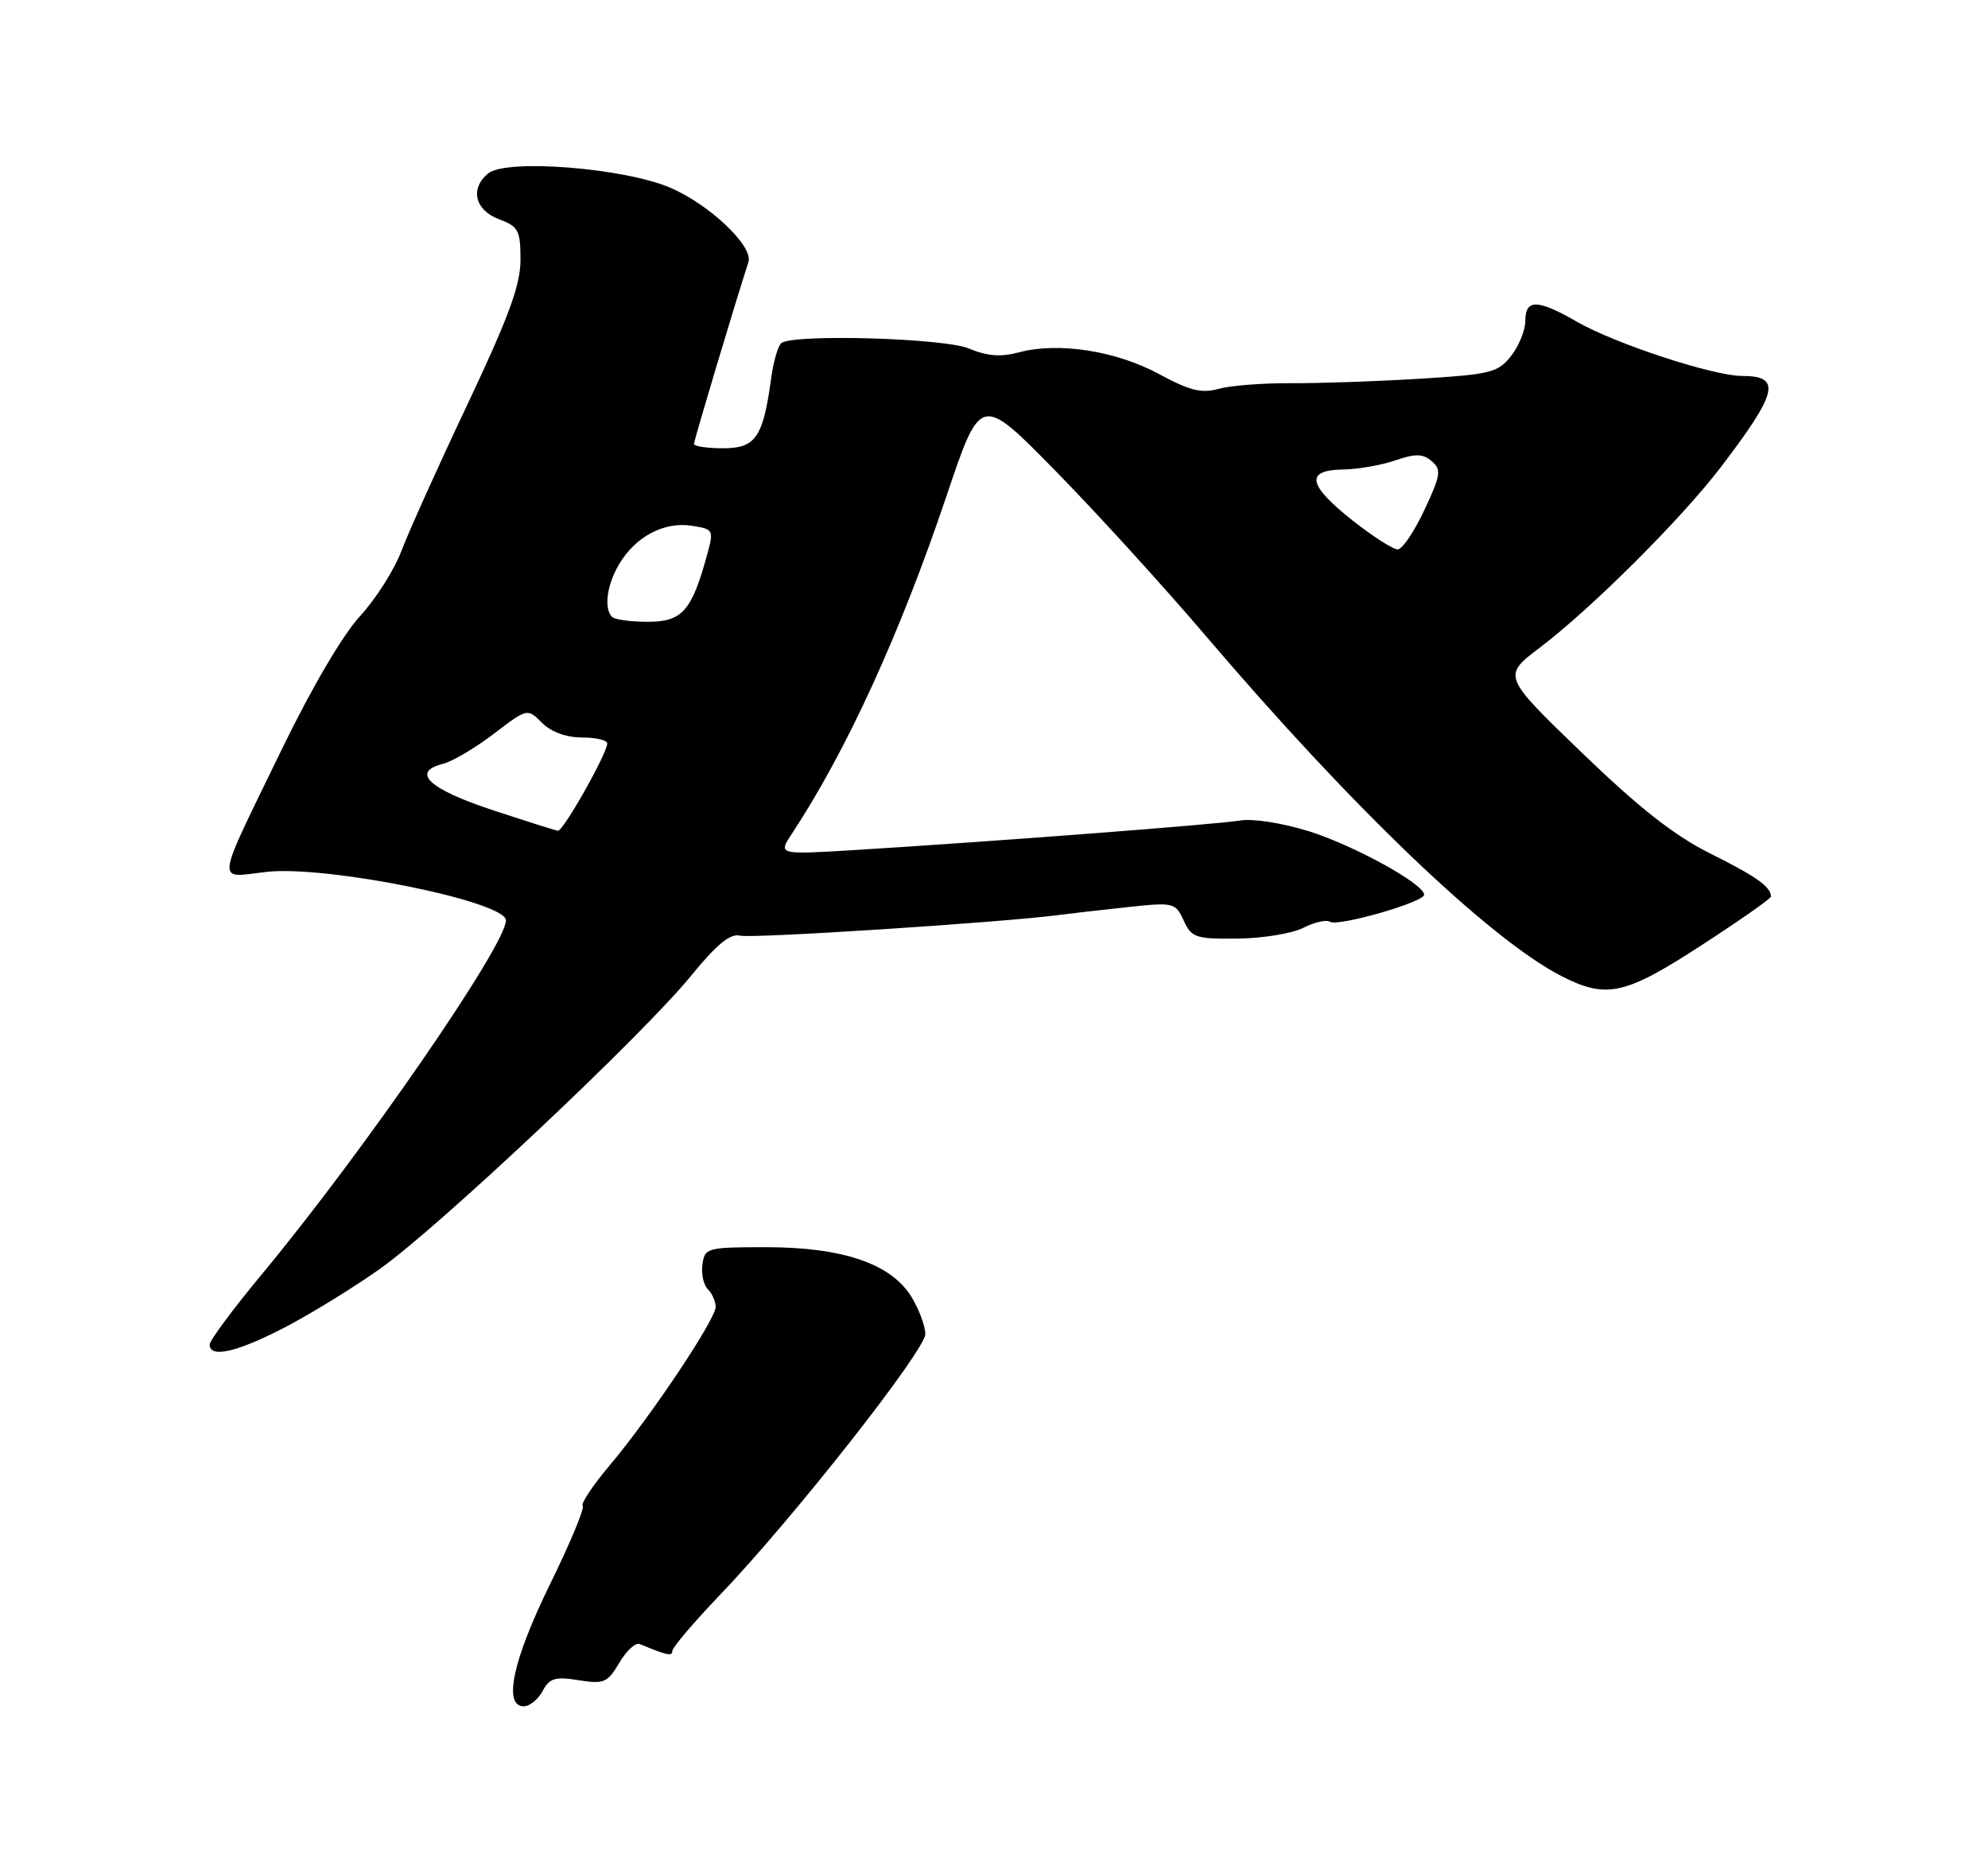 <?xml version="1.0" encoding="UTF-8" standalone="no"?>
<!DOCTYPE svg PUBLIC "-//W3C//DTD SVG 1.1//EN" "http://www.w3.org/Graphics/SVG/1.1/DTD/svg11.dtd" >
<svg xmlns="http://www.w3.org/2000/svg" xmlns:xlink="http://www.w3.org/1999/xlink" version="1.1" viewBox="0 0 275 258">
 <g >
 <path fill="currentColor"
d=" M 75.06 233.89 C 76.01 232.10 76.79 231.87 80.04 232.39 C 83.55 232.95 84.04 232.74 85.67 229.98 C 86.65 228.32 87.91 227.15 88.48 227.38 C 92.31 228.97 93.00 229.12 93.00 228.35 C 93.00 227.87 95.98 224.37 99.63 220.56 C 109.70 210.03 128.00 186.77 128.00 184.51 C 127.99 183.40 127.13 181.09 126.08 179.37 C 123.29 174.80 116.58 172.50 106.00 172.50 C 97.82 172.50 97.49 172.59 97.17 174.87 C 96.98 176.17 97.32 177.72 97.92 178.32 C 98.51 178.91 99.00 180.01 99.00 180.75 C 99.00 182.48 89.97 196.00 84.38 202.62 C 82.01 205.43 80.31 207.98 80.61 208.27 C 80.90 208.57 78.86 213.46 76.07 219.15 C 70.93 229.62 69.57 236.00 72.46 236.00 C 73.27 236.00 74.44 235.05 75.06 233.89 Z  M 39.50 183.54 C 43.15 181.63 49.07 177.98 52.65 175.43 C 60.86 169.57 88.88 143.18 95.50 135.07 C 99.16 130.59 101.01 129.07 102.38 129.41 C 104.06 129.83 138.87 127.57 146.50 126.55 C 148.15 126.33 152.44 125.84 156.03 125.46 C 162.37 124.78 162.60 124.84 163.74 127.32 C 164.82 129.69 165.38 129.88 171.20 129.82 C 174.67 129.78 178.75 129.11 180.28 128.33 C 181.81 127.55 183.47 127.17 183.98 127.49 C 185.12 128.19 197.00 124.78 197.00 123.75 C 197.00 122.27 187.36 116.96 181.09 114.98 C 177.47 113.85 173.34 113.19 171.59 113.48 C 168.39 114.02 137.77 116.36 118.56 117.55 C 107.63 118.22 107.63 118.22 109.51 115.36 C 117.06 103.93 124.53 87.62 130.95 68.54 C 135.65 54.58 135.65 54.58 145.92 65.04 C 151.57 70.79 160.98 81.12 166.84 88.00 C 187.08 111.76 206.13 129.97 216.05 135.03 C 222.24 138.18 224.77 137.62 235.35 130.75 C 240.65 127.31 244.98 124.28 244.98 124.00 C 244.96 122.65 242.93 121.21 236.62 118.07 C 231.60 115.57 226.79 111.79 218.78 104.07 C 207.82 93.50 207.82 93.50 213.02 89.56 C 220.23 84.09 232.68 71.67 238.13 64.50 C 245.96 54.21 246.46 52.00 240.99 52.00 C 237.01 52.00 223.42 47.54 218.15 44.51 C 212.70 41.37 211.00 41.33 211.00 44.37 C 211.00 45.67 210.11 47.86 209.03 49.23 C 207.22 51.54 206.21 51.79 196.28 52.39 C 190.35 52.75 182.35 53.03 178.50 53.00 C 174.65 52.98 170.18 53.33 168.57 53.78 C 166.23 54.44 164.56 54.03 160.32 51.73 C 154.41 48.53 146.41 47.28 141.00 48.72 C 138.43 49.41 136.57 49.27 134.00 48.19 C 130.61 46.78 110.15 46.17 108.12 47.42 C 107.66 47.71 107.01 49.90 106.68 52.29 C 105.56 60.51 104.54 62.00 100.02 62.00 C 97.81 62.00 96.00 61.73 96.00 61.39 C 96.00 60.91 101.66 42.01 103.53 36.25 C 104.24 34.08 98.22 28.34 92.76 25.98 C 86.36 23.22 70.00 21.93 67.52 23.99 C 64.99 26.09 65.68 29.05 69.00 30.31 C 71.72 31.33 72.00 31.86 72.00 35.93 C 72.00 39.43 70.38 43.83 64.65 55.96 C 60.60 64.51 56.50 73.62 55.52 76.22 C 54.55 78.81 51.97 82.86 49.80 85.22 C 47.43 87.78 43.11 95.14 39.05 103.50 C 29.60 122.97 29.80 121.39 36.88 120.59 C 45.16 119.66 70.01 124.69 69.99 127.30 C 69.98 130.74 50.25 159.34 36.25 176.21 C 32.26 181.01 29.00 185.41 29.00 185.97 C 29.00 187.90 32.84 187.01 39.50 183.54 Z  M 68.00 112.00 C 59.31 109.12 56.81 106.77 61.27 105.65 C 62.58 105.32 65.74 103.45 68.30 101.50 C 72.95 97.95 72.95 97.95 74.97 99.97 C 76.24 101.24 78.32 102.00 80.50 102.00 C 82.42 102.00 84.00 102.37 84.00 102.82 C 84.00 104.20 77.90 115.01 77.17 114.90 C 76.80 114.85 72.67 113.54 68.00 112.00 Z  M 84.67 85.33 C 83.51 84.17 83.94 80.91 85.64 78.04 C 87.88 74.24 91.84 72.13 95.64 72.71 C 98.73 73.19 98.77 73.26 97.78 76.85 C 95.68 84.51 94.35 86.00 89.64 86.00 C 87.27 86.00 85.03 85.70 84.67 85.33 Z  M 187.09 71.98 C 180.90 67.08 180.51 65.02 185.75 64.94 C 187.81 64.91 191.07 64.35 193.00 63.68 C 195.80 62.72 196.81 62.74 198.04 63.78 C 199.41 64.94 199.31 65.68 197.04 70.53 C 195.64 73.53 193.98 75.98 193.34 75.99 C 192.70 75.99 189.89 74.19 187.09 71.98 Z "/>
</g>
</svg>